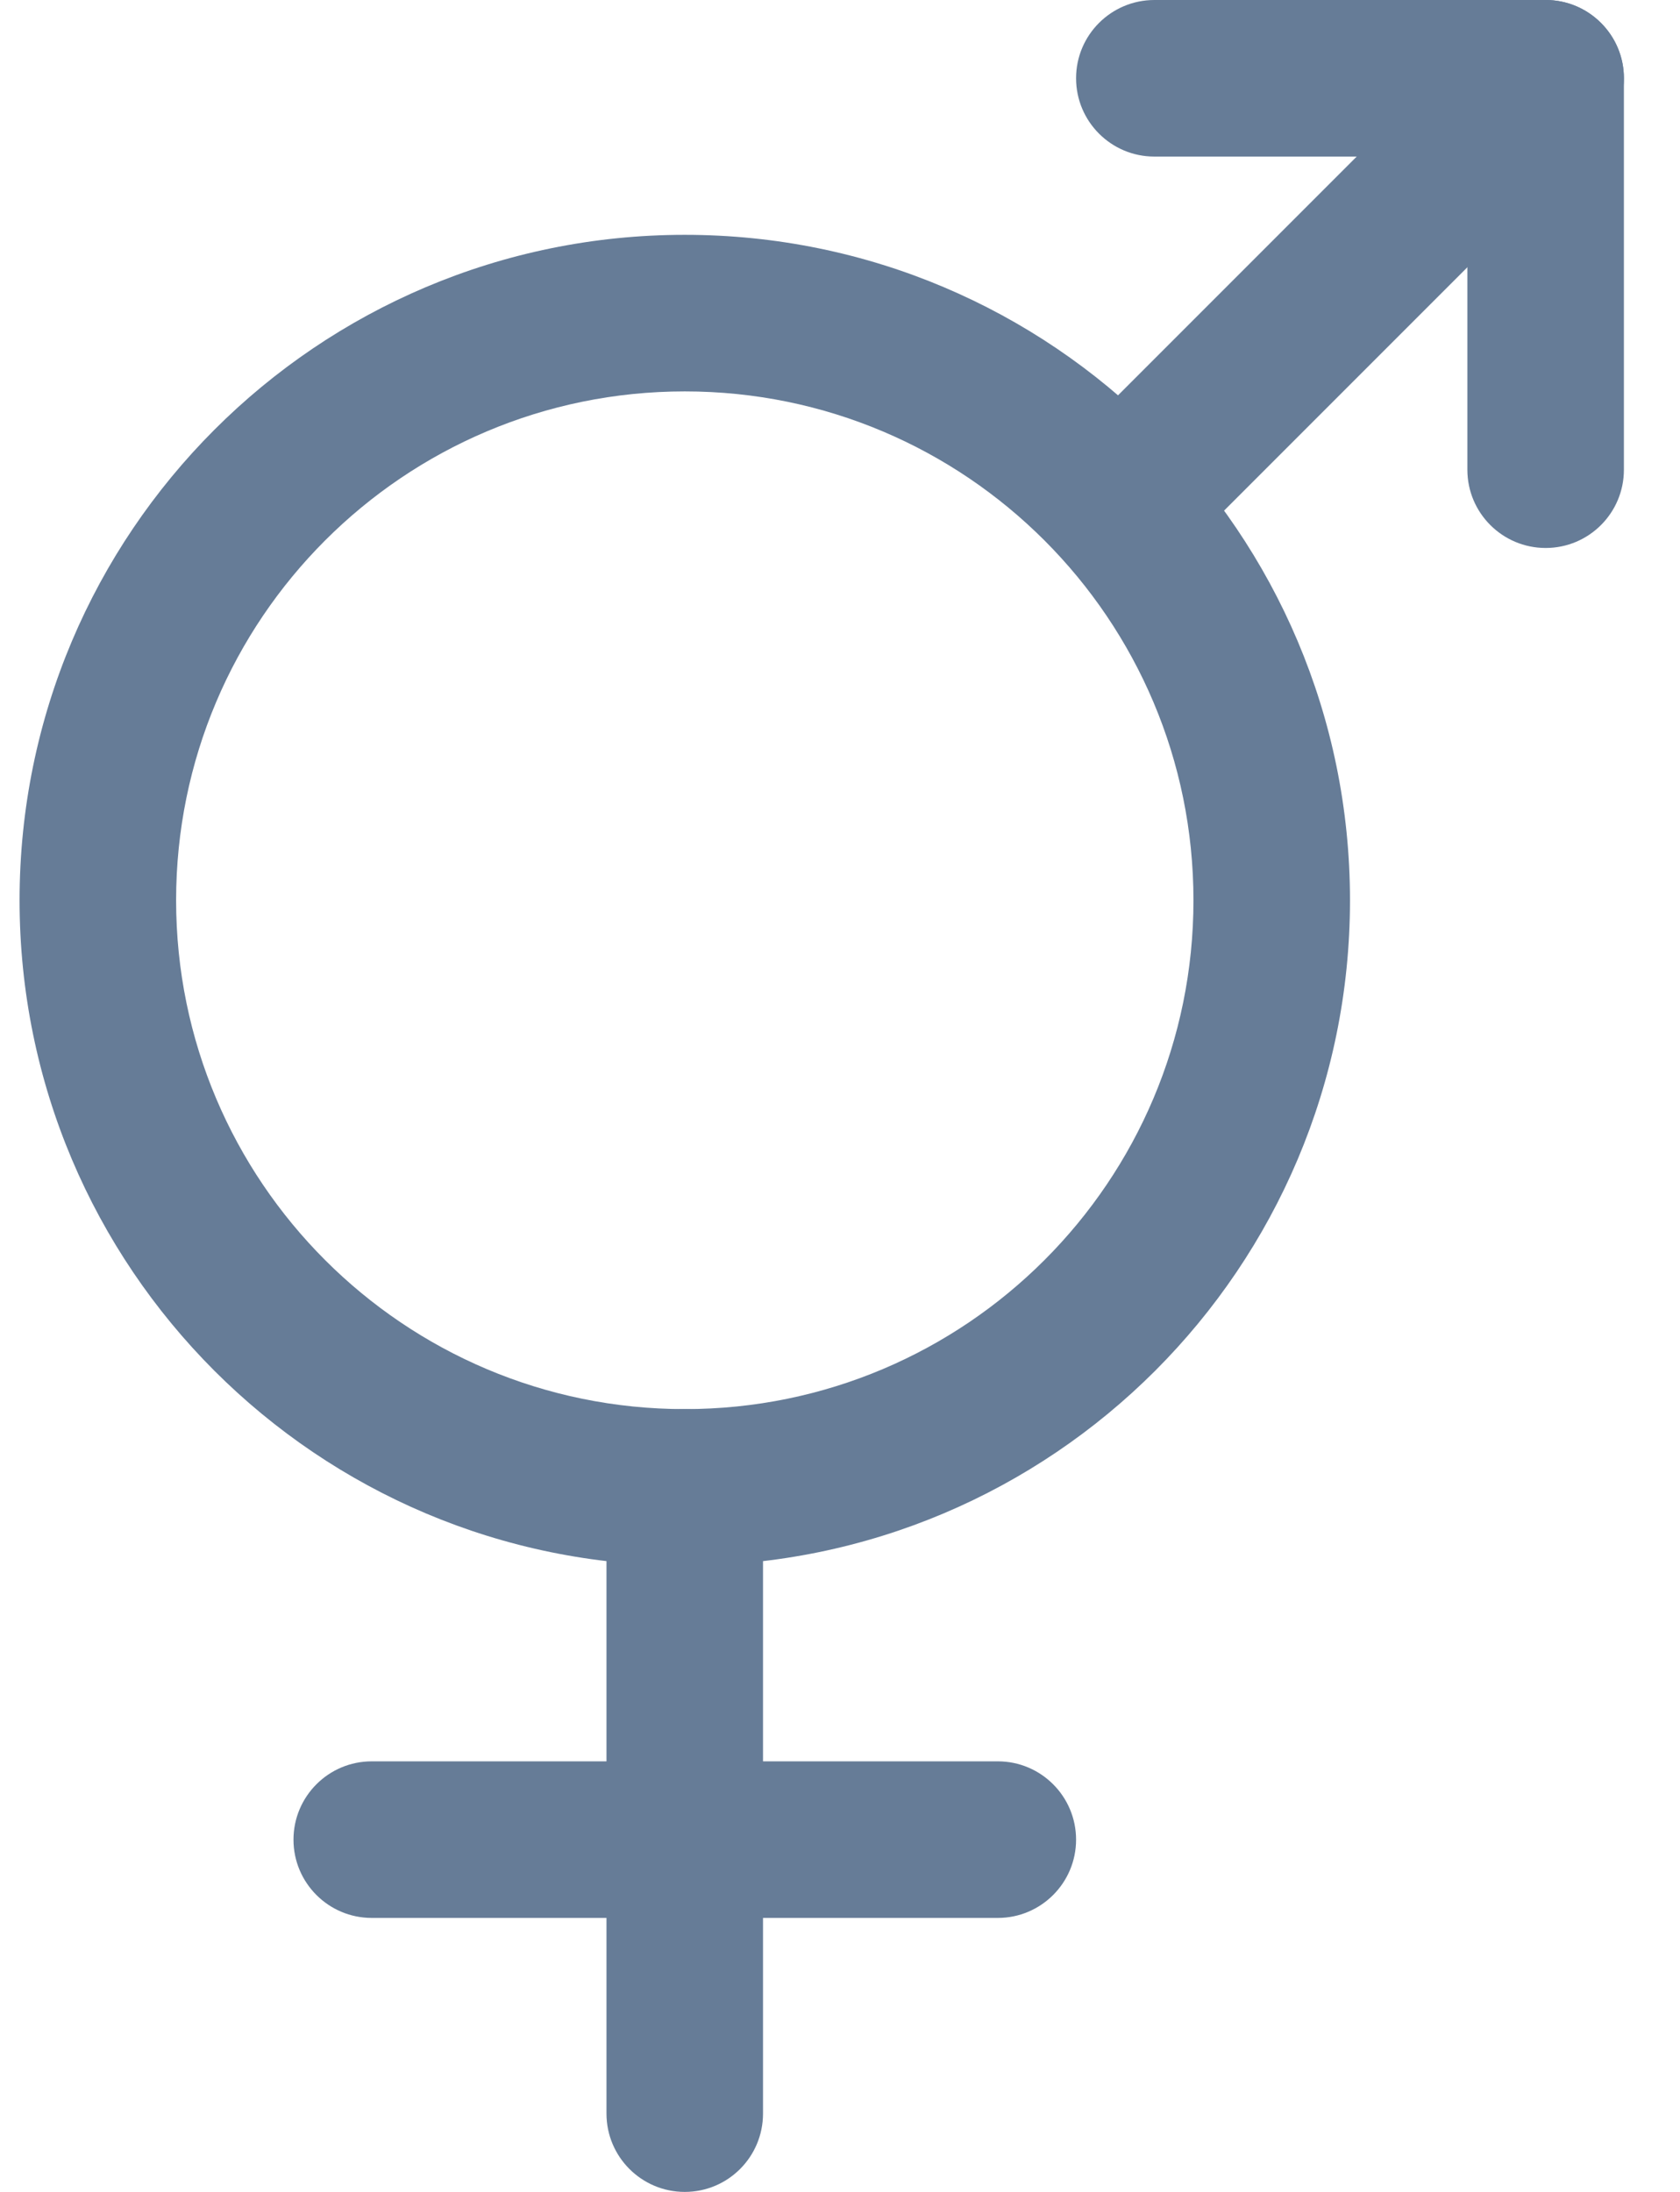 <svg width="23" height="30" viewBox="0 0 23 30" fill="none" xmlns="http://www.w3.org/2000/svg">
<path fill-rule="evenodd" clip-rule="evenodd" d="M9.375 5.357C5.529 5.357 2.411 8.475 2.411 12.322C2.411 16.168 5.529 19.286 9.375 19.286C13.221 19.286 16.339 16.168 16.339 12.322C16.339 8.475 13.221 5.357 9.375 5.357ZM0.268 12.322C0.268 7.292 4.345 3.214 9.375 3.214C14.405 3.214 18.482 7.292 18.482 12.322C18.482 17.351 14.405 21.429 9.375 21.429C4.345 21.429 0.268 17.351 0.268 12.322Z" fill="#667C97"/>
<path fill-rule="evenodd" clip-rule="evenodd" d="M9.375 19.286C9.967 19.286 10.446 19.765 10.446 20.357V28.928C10.446 29.52 9.967 30 9.375 30C8.783 30 8.303 29.52 8.303 28.928V20.357C8.303 19.765 8.783 19.286 9.375 19.286Z" fill="#667C97"/>
<path fill-rule="evenodd" clip-rule="evenodd" d="M4.018 25.179C4.018 24.587 4.498 24.107 5.089 24.107H13.661C14.252 24.107 14.732 24.587 14.732 25.179C14.732 25.77 14.252 26.25 13.661 26.25H5.089C4.498 26.25 4.018 25.77 4.018 25.179Z" fill="#667C97"/>
<path fill-rule="evenodd" clip-rule="evenodd" d="M14.732 1.071C14.732 0.48 15.212 0 15.804 0H21.161C21.753 0 22.232 0.48 22.232 1.071V6.429C22.232 7.02 21.753 7.5 21.161 7.5C20.569 7.5 20.089 7.02 20.089 6.429V2.143H15.804C15.212 2.143 14.732 1.663 14.732 1.071Z" fill="#667C97"/>
<path fill-rule="evenodd" clip-rule="evenodd" d="M21.918 0.314C22.337 0.732 22.337 1.411 21.918 1.829L16.079 7.668C15.661 8.087 14.982 8.087 14.564 7.668C14.145 7.25 14.145 6.572 14.564 6.153L20.403 0.314C20.822 -0.105 21.5 -0.105 21.918 0.314Z" fill="#667C97"/>
</svg>
